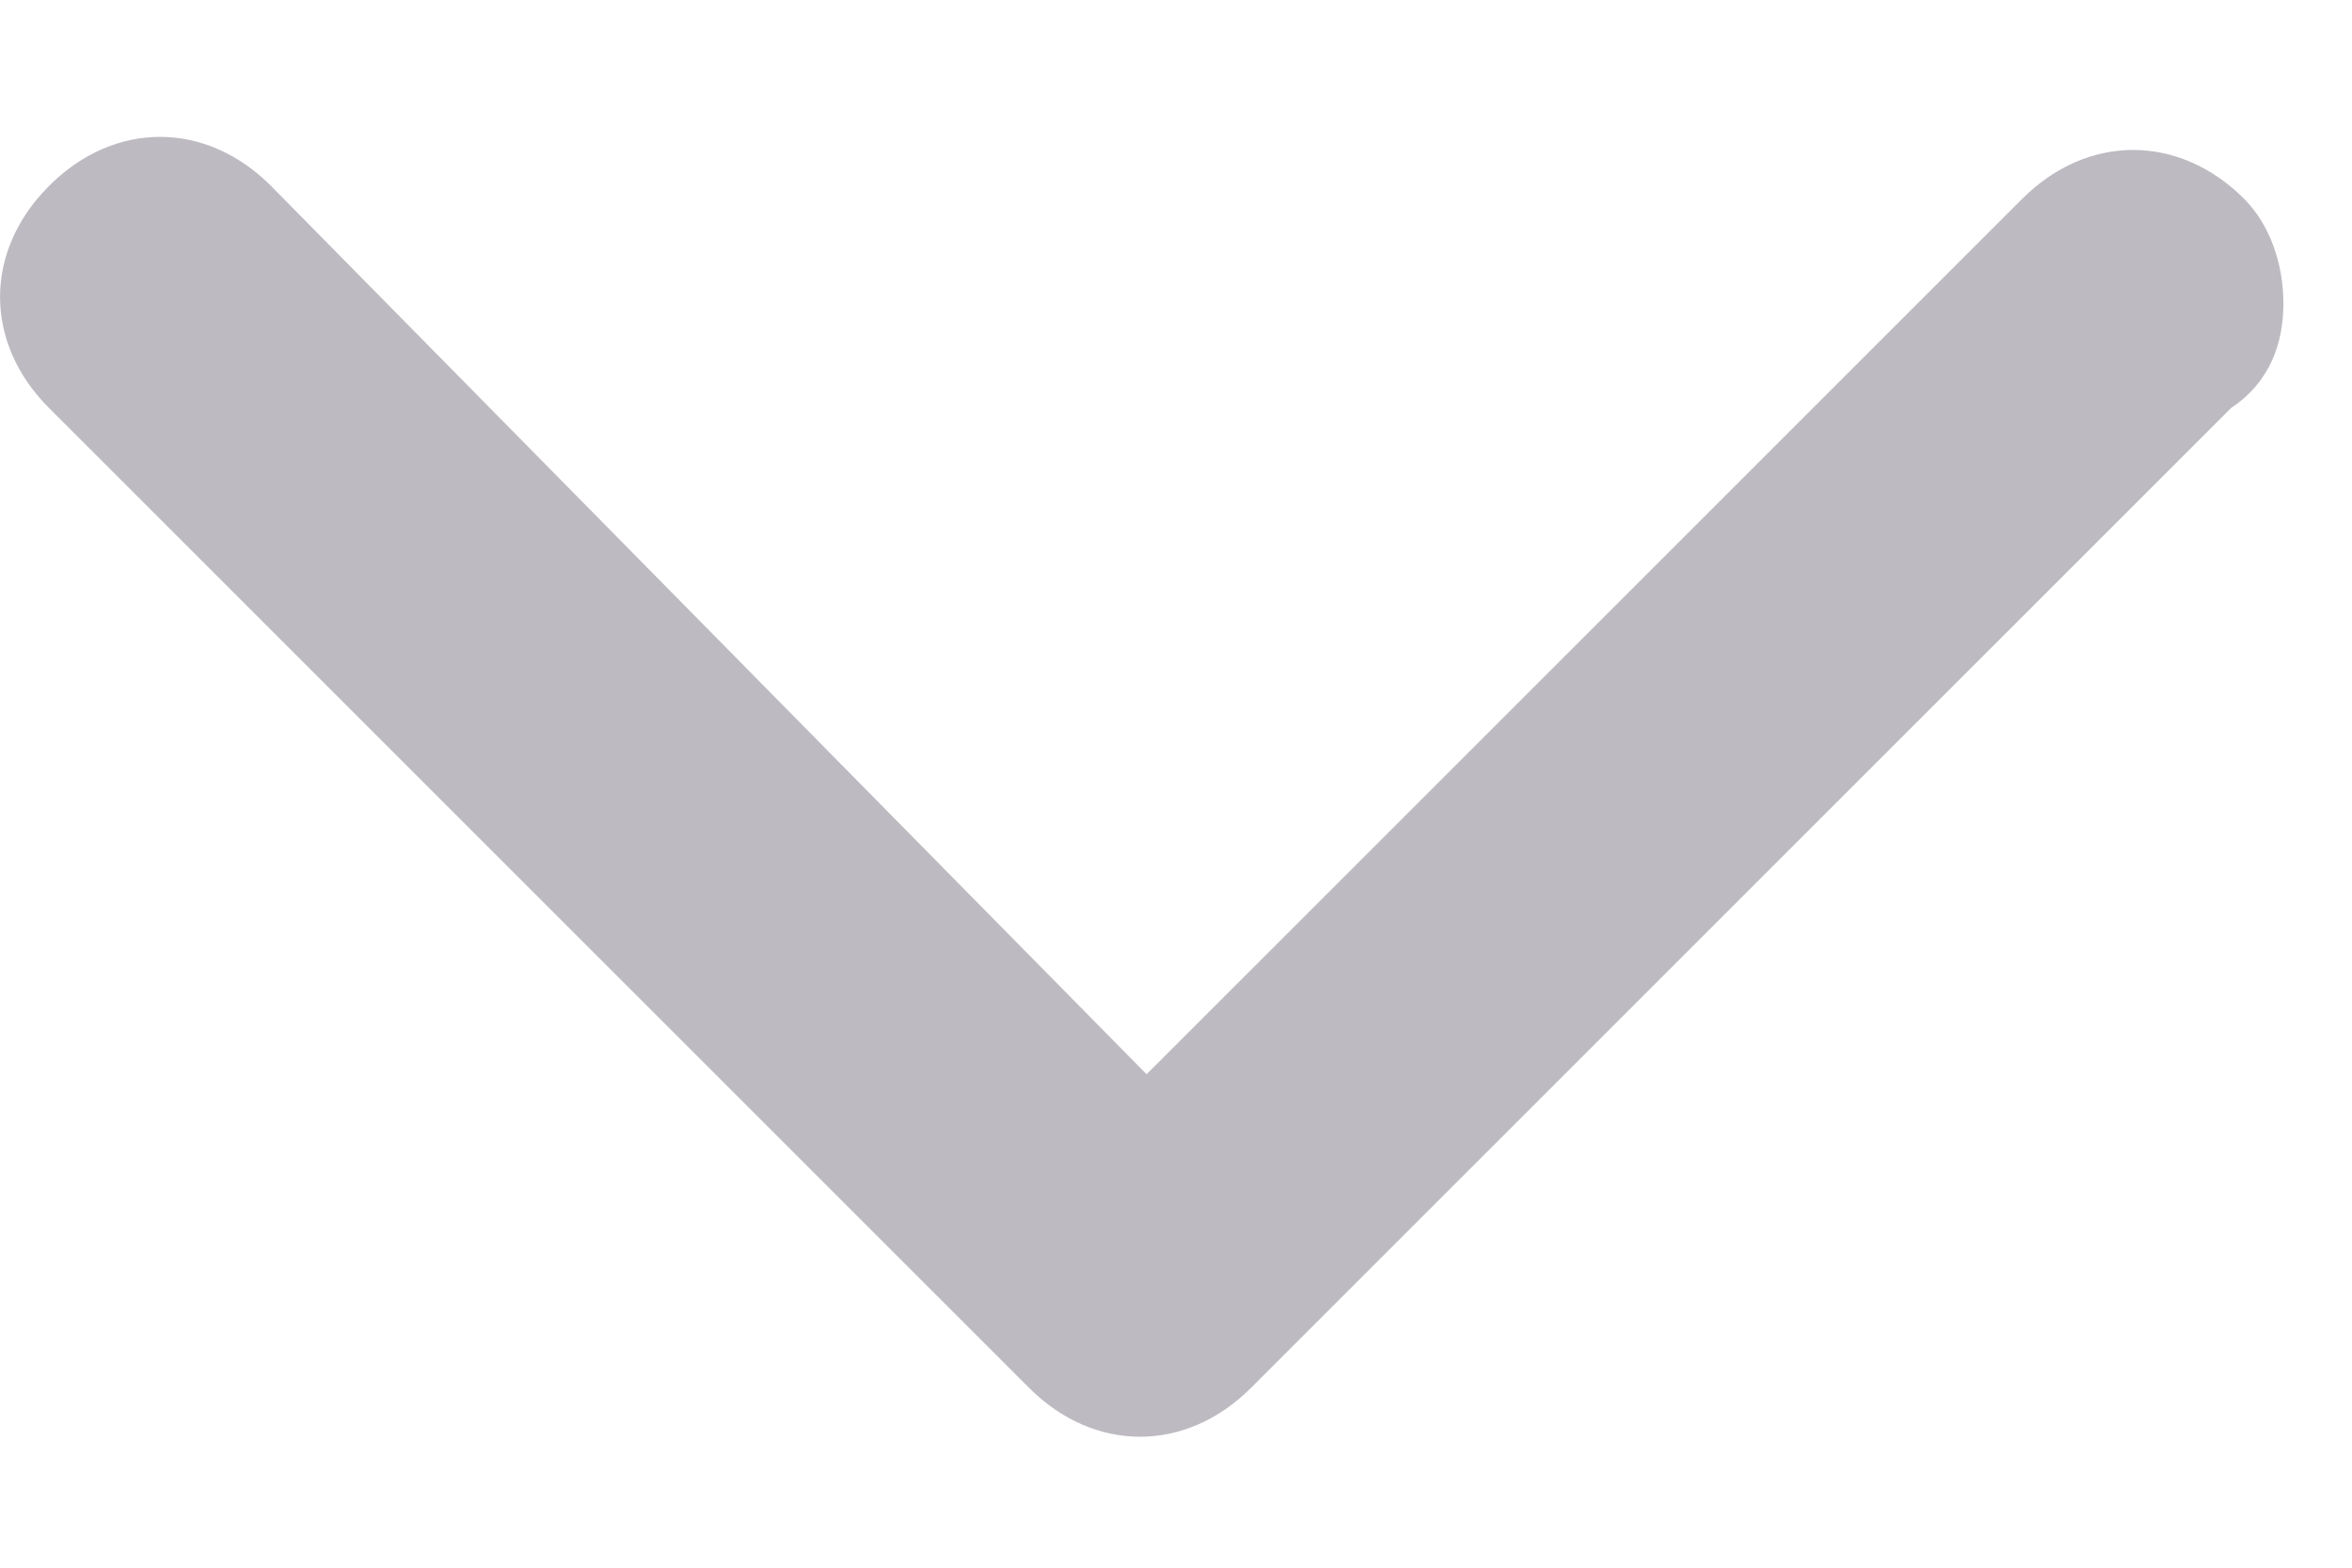 <svg width="12" height="8" viewBox="0 0 12 8" fill="none" xmlns="http://www.w3.org/2000/svg">
<path d="M11.65 1.549C11.65 1.749 11.583 1.949 11.383 2.082L6.383 7.082C6.05 7.415 5.583 7.415 5.25 7.082L0.25 2.082C-0.083 1.749 -0.083 1.282 0.25 0.949C0.583 0.615 1.05 0.615 1.383 0.949L5.85 5.482L10.317 1.015C10.65 0.682 11.117 0.682 11.45 1.015C11.583 1.149 11.65 1.349 11.65 1.549Z" fill="#BDBAC1"/>
</svg>
